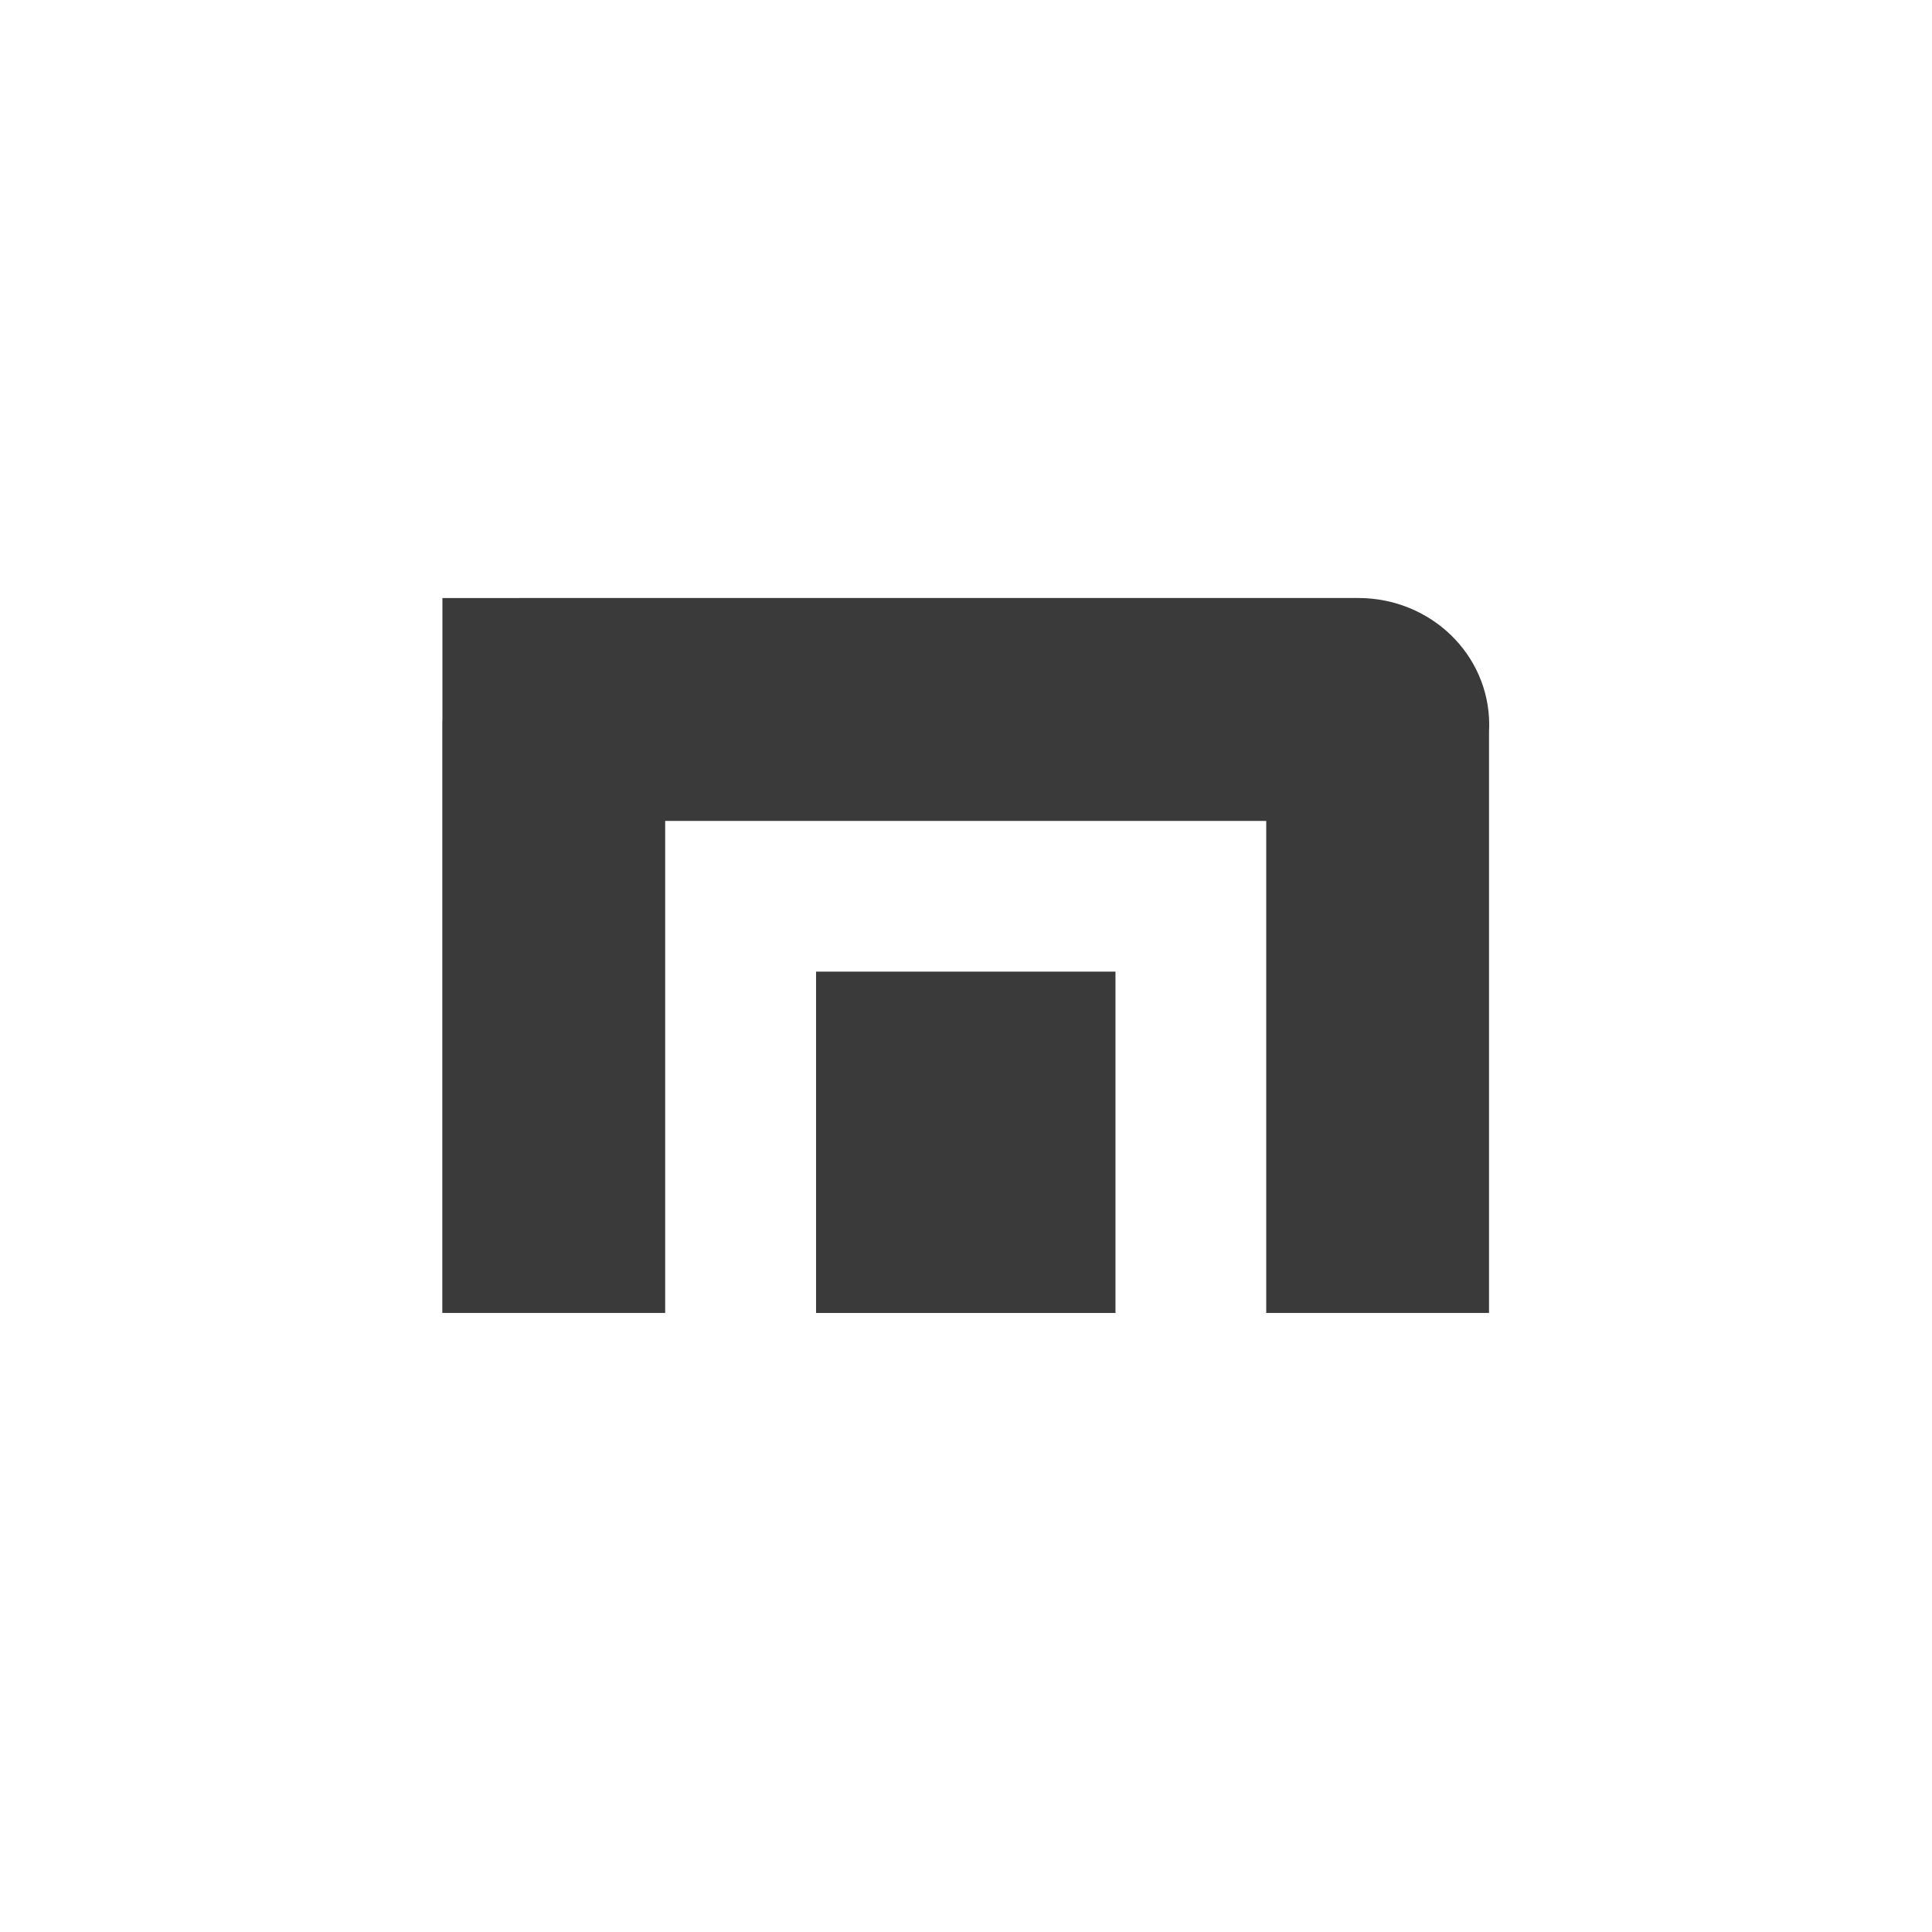 <svg height="512" viewBox="0 0 512 512" width="512" xmlns="http://www.w3.org/2000/svg">
 <g fill="#3a3a3a" fill-rule="evenodd" transform="matrix(.867 0 0 .867 509.7 39.911)">
  <path d="m-338.45 250.96h91.52v104.33h-91.52z"/>
  <path d="m-452.66 136.76v37.465h-.029v181.06h68.12v-150.4h183.72v150.4h68.1v-177.75c.035-.663.057-1.33.057-2 0-21.491-17.869-38.781-40.07-38.781-.085 0-.172-.001-.257 0h-181.07z"/>
 </g>
</svg>
